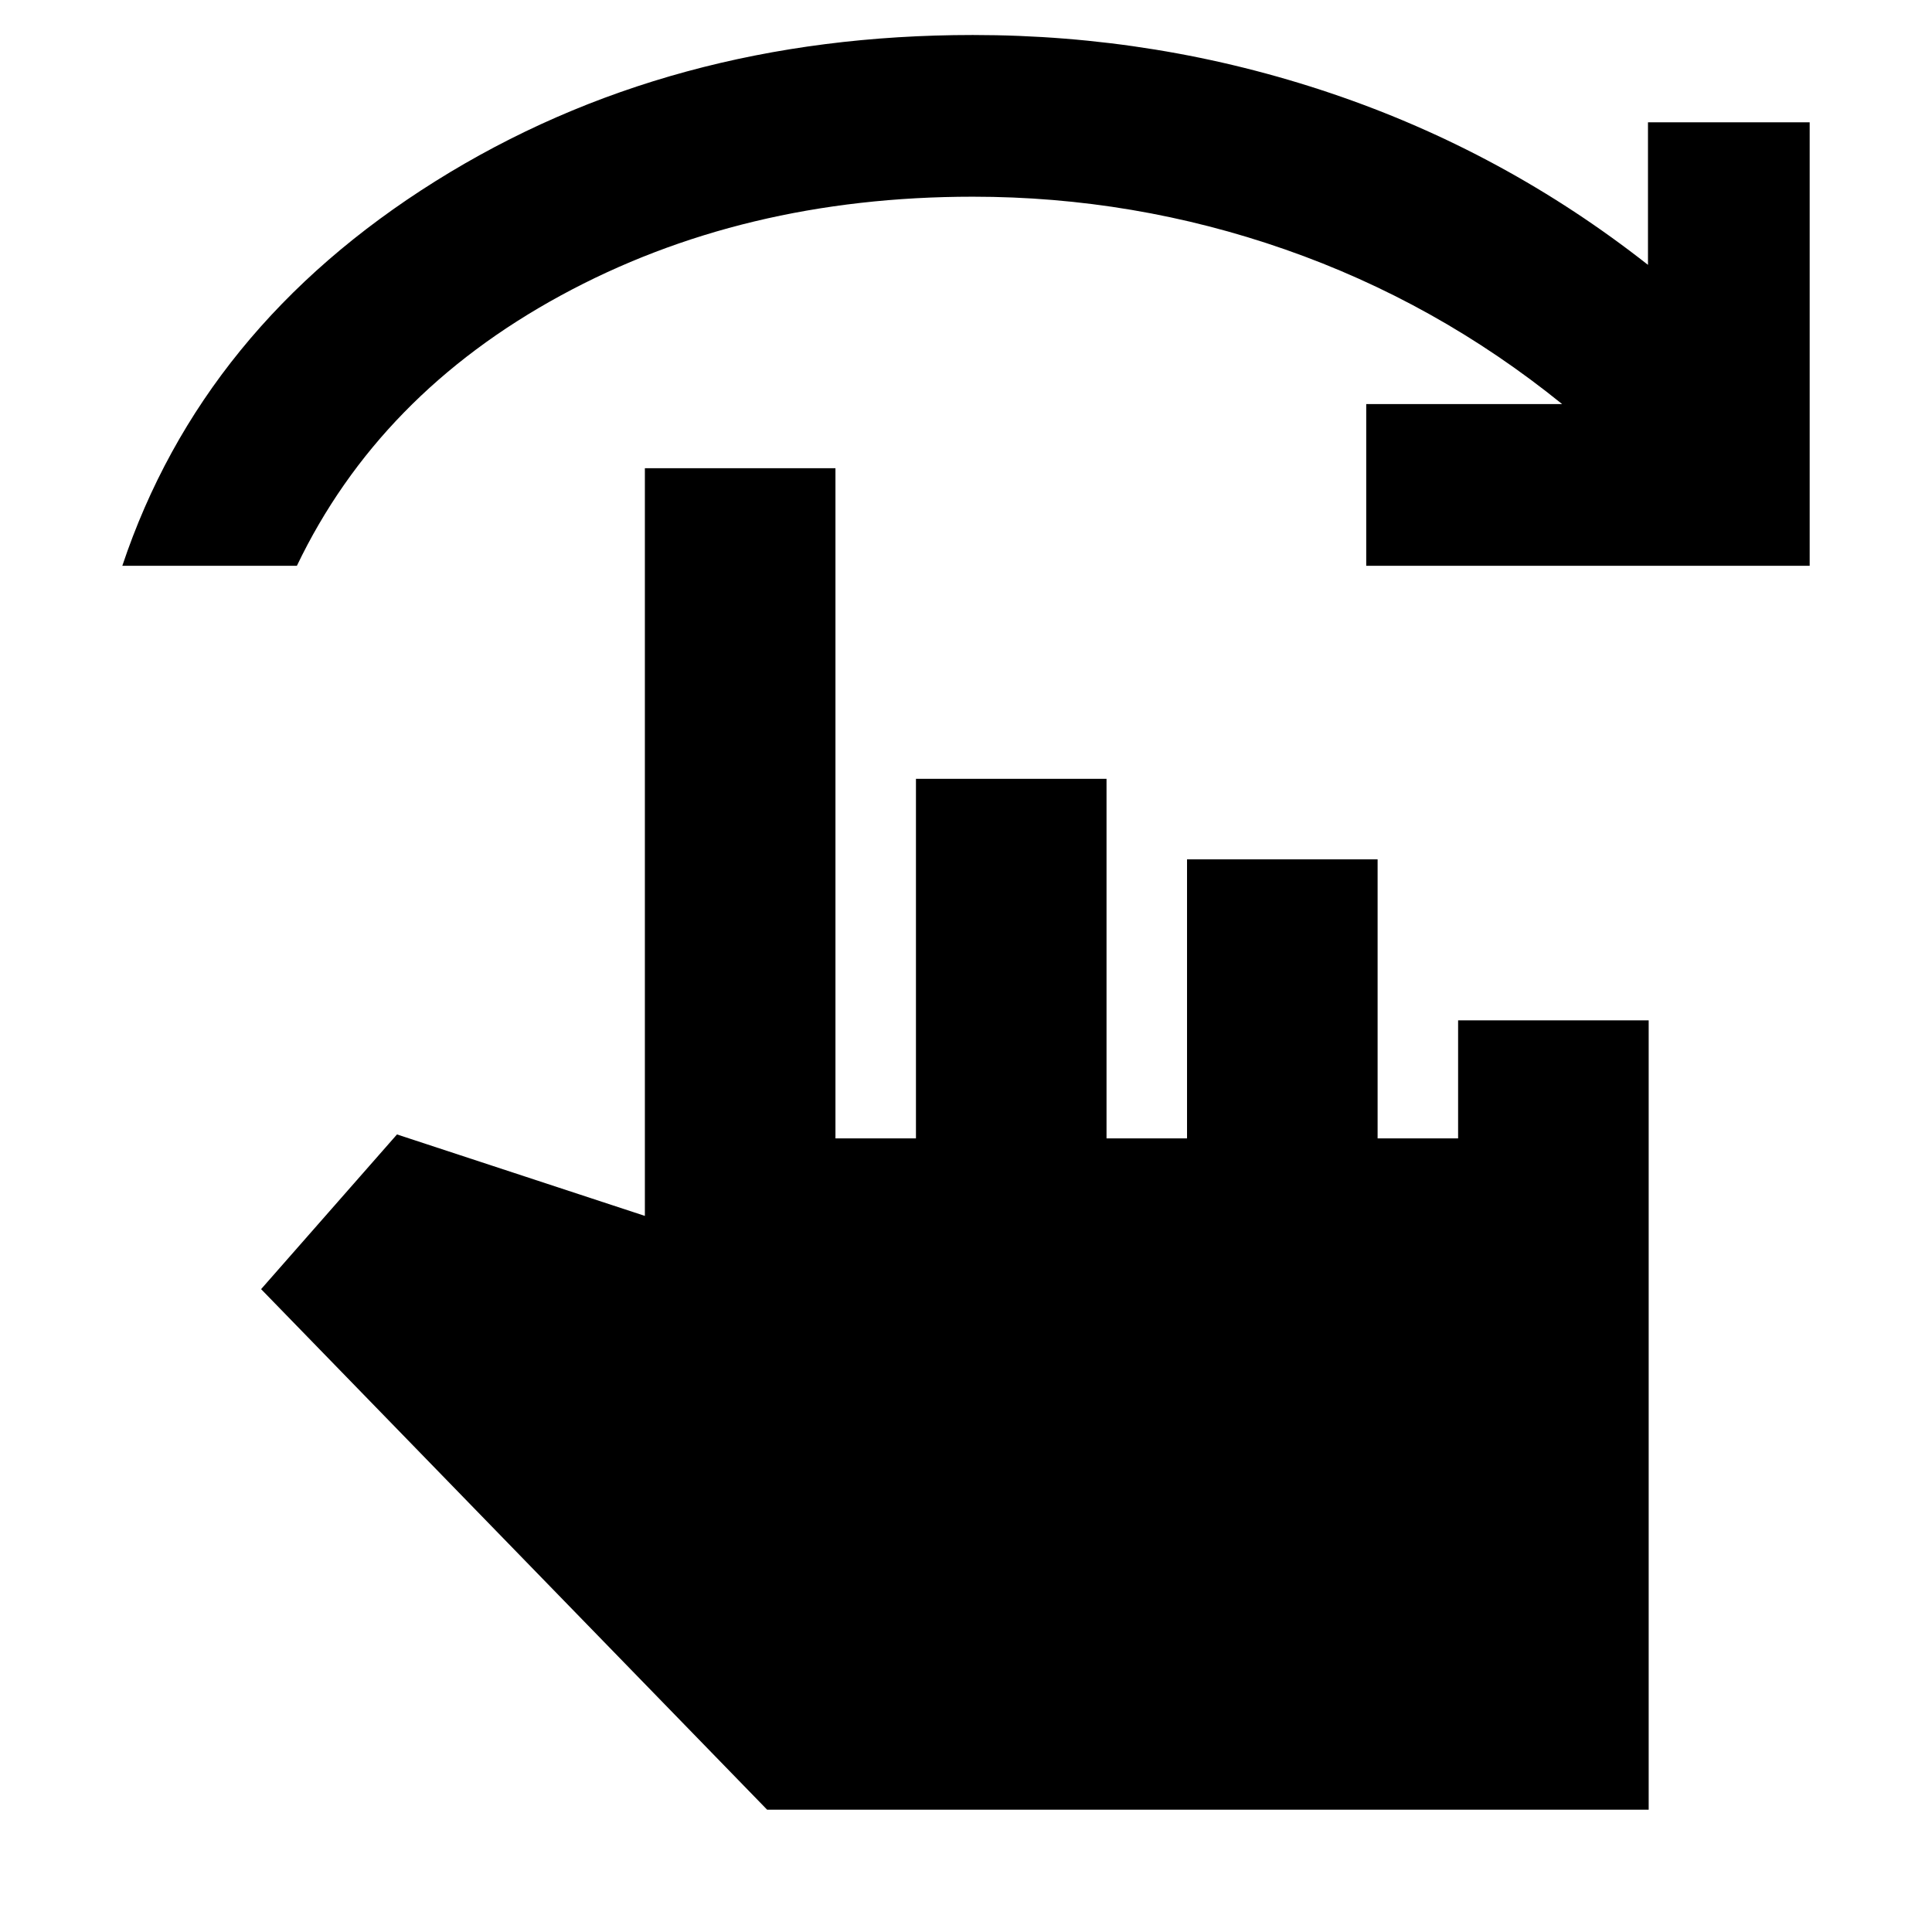 <svg xmlns="http://www.w3.org/2000/svg" height="24" viewBox="0 -960 960 960" width="24"><path d="M60.782-678.87q39.609-118.435 155.566-191.087 115.956-72.653 267.043-72.653 92.305 0 178.174 29.022 85.87 29.021 157.305 85.195v-70.825h80.348v220.348H678.87v-80.348h97.346q-62.608-50.652-137.673-76.848-75.065-26.195-155.152-26.195-114.608 0-204.825 49.131Q188.348-764 147.522-678.87h-86.74Zm320.39 618.088L129.736-319.435l67.522-76.87 123.175 40.479v-371.522h94.696v333h40v-178.653h94.697v178.653h40v-138.653h94.696v138.653h40v-58.653h94.696v392.22H381.172Z"/></svg>
